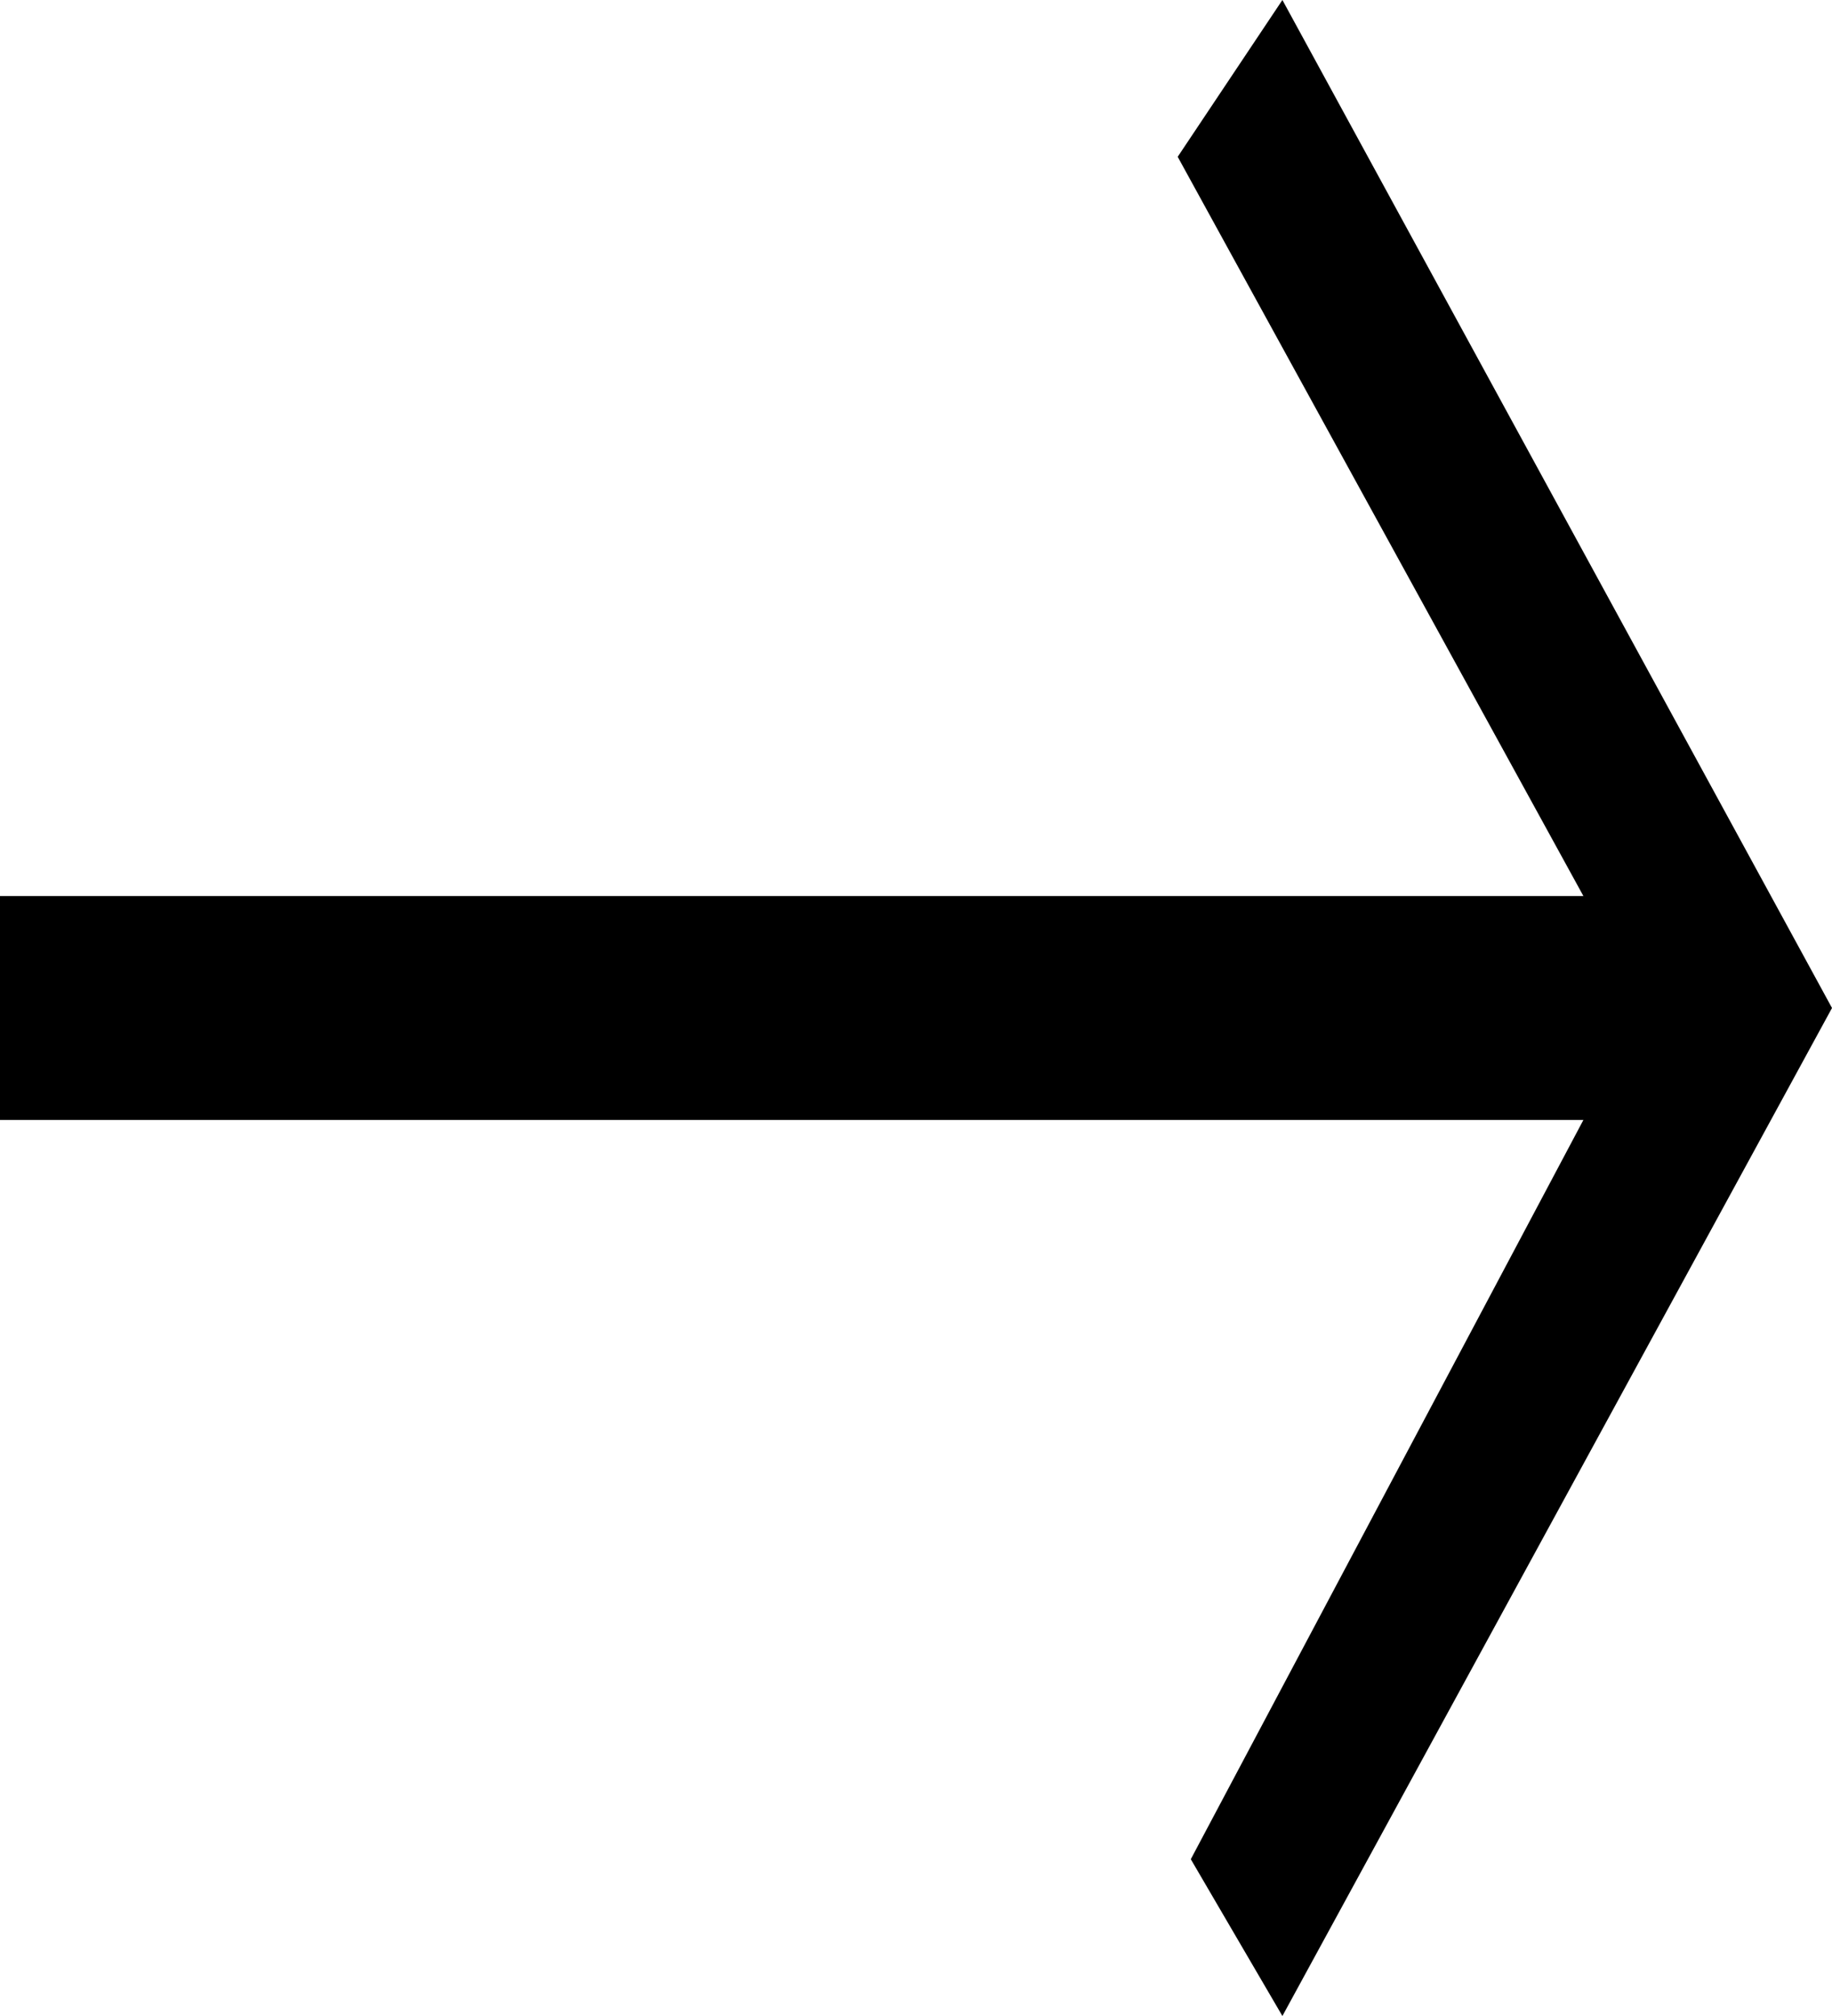 <svg width="20" height="22" viewBox="0 0 20 22" fill="none" xmlns="http://www.w3.org/2000/svg">
<path d="M20 11L14 22L13 20.289L17.286 12.222H0V9.778H17.286L12.857 1.711L14 0L20 11Z" fill="black"/>
</svg>
